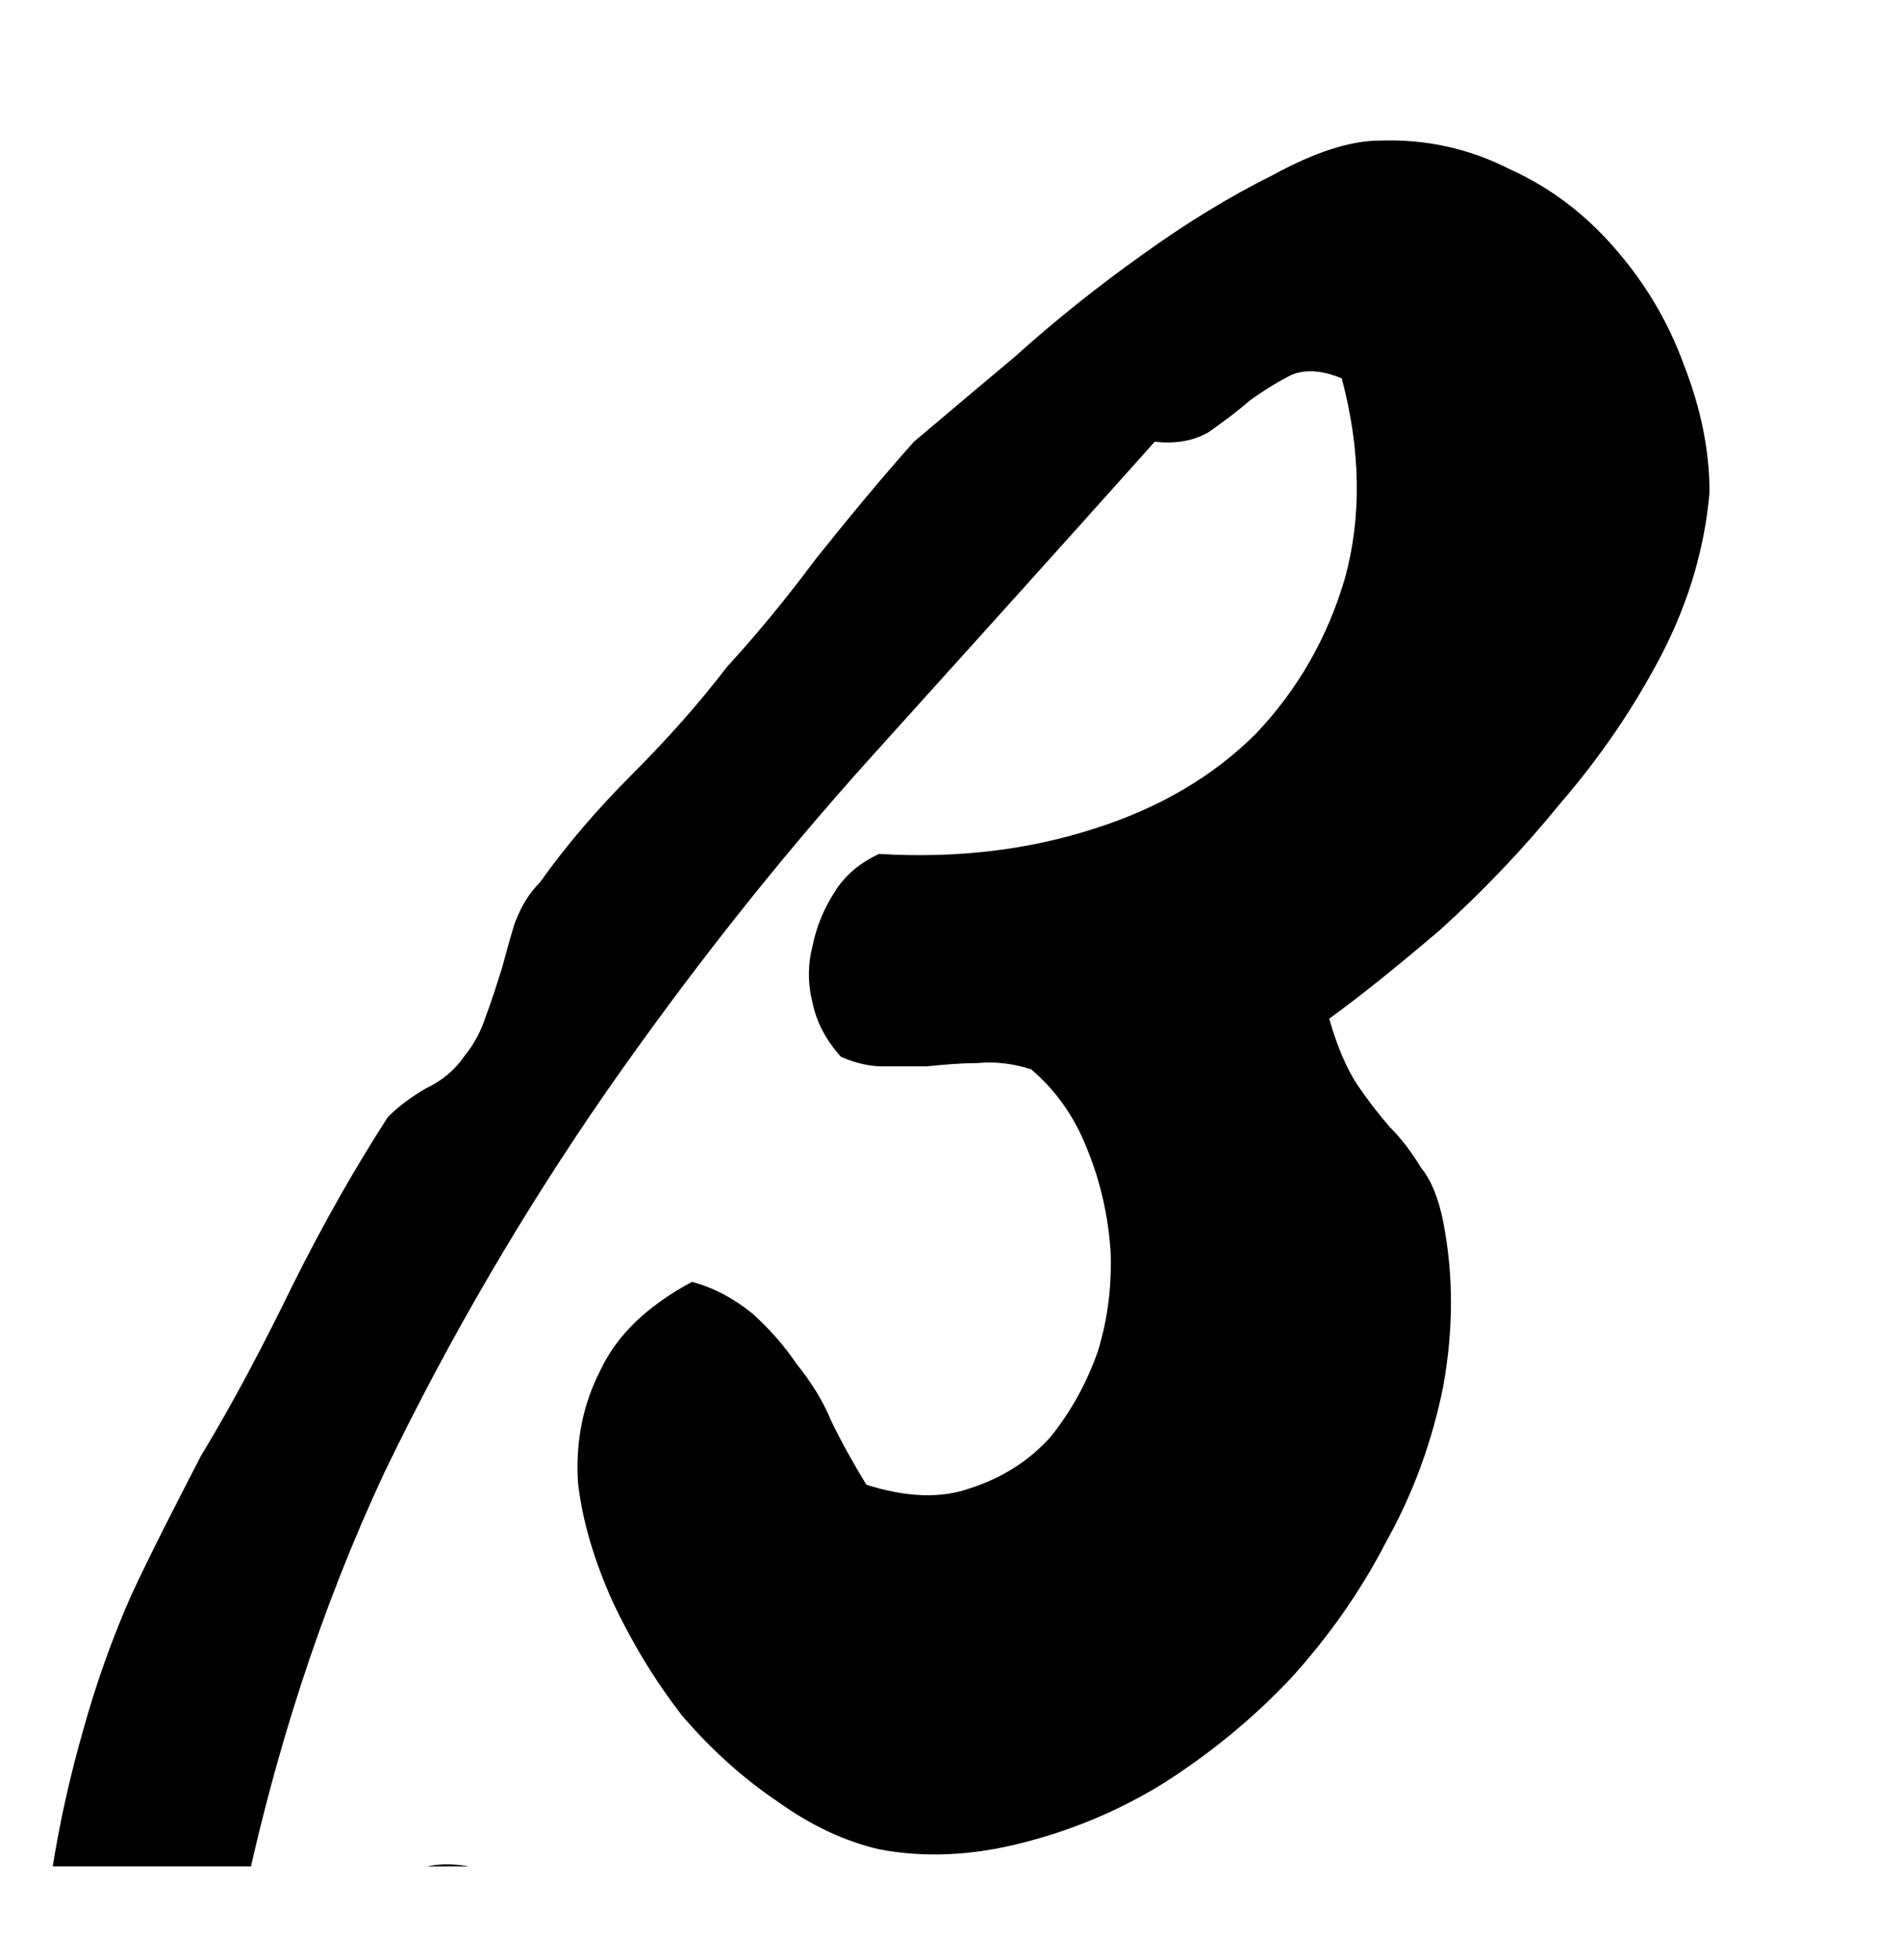 <svg xmlns="http://www.w3.org/2000/svg" xmlns:xlink="http://www.w3.org/1999/xlink" width="9.372pt" height="9.662pt" viewBox="0 0 9.372 9.662" version="1.2">
<defs>
<g>
<symbol overflow="visible" id="glyph0-0">
<path style="stroke:none;" d=""/>
</symbol>
<symbol overflow="visible" id="glyph0-1">
<path style="stroke:none;" d="M 2.453 0 C 2.297 -0.145 2.176 -0.316 2.094 -0.516 C 2.008 -0.711 1.957 -0.926 1.938 -1.156 C 1.914 -1.383 1.926 -1.613 1.969 -1.844 C 2.008 -2.082 2.07 -2.301 2.156 -2.5 C 2.25 -2.707 2.363 -2.891 2.5 -3.047 C 2.633 -3.211 2.785 -3.332 2.953 -3.406 C 2.984 -3.438 3 -3.469 3 -3.5 C 3.008 -3.539 3.008 -3.578 3 -3.609 C 2.988 -3.641 2.973 -3.672 2.953 -3.703 C 2.941 -3.742 2.941 -3.789 2.953 -3.844 C 3.43 -4.344 3.895 -4.852 4.344 -5.375 C 4.801 -5.895 5.242 -6.43 5.672 -6.984 C 5.578 -7.098 5.477 -7.207 5.375 -7.312 C 5.281 -7.426 5.176 -7.531 5.062 -7.625 C 4.945 -7.727 4.816 -7.816 4.672 -7.891 C 4.535 -7.961 4.375 -8.016 4.188 -8.047 C 3.977 -8.086 3.758 -8.094 3.531 -8.062 C 3.301 -8.031 3.082 -7.992 2.875 -7.953 C 2.664 -7.922 2.461 -7.898 2.266 -7.891 C 2.066 -7.891 1.883 -7.941 1.719 -8.047 C 1.695 -8.266 1.734 -8.441 1.828 -8.578 C 1.93 -8.723 2.051 -8.848 2.188 -8.953 C 2.332 -9.066 2.484 -9.164 2.641 -9.25 C 2.805 -9.332 2.953 -9.426 3.078 -9.531 C 3.203 -9.633 3.32 -9.742 3.438 -9.859 C 3.562 -9.984 3.688 -10.102 3.812 -10.219 C 3.875 -10.258 3.941 -10.301 4.016 -10.344 C 4.098 -10.395 4.172 -10.445 4.234 -10.5 C 4.297 -10.551 4.348 -10.613 4.391 -10.688 C 4.43 -10.77 4.445 -10.859 4.438 -10.953 C 4.113 -10.93 3.785 -10.891 3.453 -10.828 C 3.117 -10.766 2.785 -10.711 2.453 -10.672 C 2.129 -10.629 1.812 -10.602 1.5 -10.594 C 1.188 -10.582 0.883 -10.617 0.594 -10.703 C 0.508 -10.836 0.453 -10.988 0.422 -11.156 C 0.398 -11.32 0.414 -11.5 0.469 -11.688 C 0.676 -11.812 0.879 -11.941 1.078 -12.078 C 1.285 -12.223 1.488 -12.367 1.688 -12.516 C 1.883 -12.66 2.078 -12.805 2.266 -12.953 C 2.461 -13.109 2.648 -13.242 2.828 -13.359 C 2.898 -13.41 2.984 -13.457 3.078 -13.5 C 3.172 -13.551 3.254 -13.602 3.328 -13.656 C 3.398 -13.719 3.457 -13.781 3.5 -13.844 C 3.551 -13.914 3.57 -14.004 3.562 -14.109 C 3.352 -14.129 3.141 -14.098 2.922 -14.016 C 2.703 -13.941 2.477 -13.859 2.25 -13.766 C 2.02 -13.68 1.789 -13.609 1.562 -13.547 C 1.344 -13.492 1.125 -13.5 0.906 -13.562 C 0.77 -13.594 0.66 -13.656 0.578 -13.75 C 0.504 -13.852 0.453 -13.973 0.422 -14.109 C 0.398 -14.254 0.398 -14.398 0.422 -14.547 C 0.441 -14.691 0.477 -14.828 0.531 -14.953 C 0.594 -15.086 0.672 -15.203 0.766 -15.297 C 0.859 -15.391 0.969 -15.445 1.094 -15.469 C 1.164 -15.477 1.234 -15.473 1.297 -15.453 C 1.367 -15.441 1.438 -15.426 1.5 -15.406 C 1.562 -15.383 1.629 -15.359 1.703 -15.328 C 1.785 -15.305 1.875 -15.289 1.969 -15.281 C 2.062 -15.281 2.176 -15.281 2.312 -15.281 C 2.457 -15.289 2.602 -15.301 2.75 -15.312 C 2.895 -15.32 3.035 -15.328 3.172 -15.328 C 3.316 -15.336 3.445 -15.344 3.562 -15.344 C 3.727 -15.344 3.895 -15.375 4.062 -15.438 C 4.227 -15.5 4.367 -15.531 4.484 -15.531 C 4.598 -15.531 4.738 -15.508 4.906 -15.469 C 5.082 -15.438 5.25 -15.395 5.406 -15.344 C 5.57 -15.301 5.711 -15.25 5.828 -15.188 C 5.953 -15.133 6.023 -15.082 6.047 -15.031 C 6.117 -14.863 6.102 -14.703 6 -14.547 C 5.906 -14.391 5.773 -14.242 5.609 -14.109 C 5.453 -13.984 5.281 -13.875 5.094 -13.781 C 4.914 -13.688 4.781 -13.613 4.688 -13.562 C 4.551 -13.469 4.41 -13.367 4.266 -13.266 C 4.129 -13.172 3.988 -13.07 3.844 -12.969 C 3.707 -12.863 3.578 -12.754 3.453 -12.641 C 3.328 -12.523 3.219 -12.395 3.125 -12.25 C 3.301 -12.219 3.488 -12.203 3.688 -12.203 C 3.883 -12.203 4.086 -12.207 4.297 -12.219 C 4.516 -12.227 4.723 -12.234 4.922 -12.234 C 5.129 -12.234 5.316 -12.211 5.484 -12.172 C 5.648 -12.129 5.785 -12.062 5.891 -11.969 C 6.004 -11.875 6.078 -11.742 6.109 -11.578 C 6.129 -11.391 6.109 -11.223 6.047 -11.078 C 5.984 -10.93 5.891 -10.801 5.766 -10.688 C 5.648 -10.582 5.516 -10.477 5.359 -10.375 C 5.211 -10.27 5.066 -10.164 4.922 -10.062 C 4.785 -9.957 4.66 -9.844 4.547 -9.719 C 4.43 -9.594 4.352 -9.445 4.312 -9.281 C 4.52 -9.301 4.727 -9.27 4.938 -9.188 C 5.145 -9.102 5.348 -9 5.547 -8.875 C 5.742 -8.75 5.938 -8.609 6.125 -8.453 C 6.32 -8.305 6.504 -8.172 6.672 -8.047 C 6.922 -8.16 7.141 -8.305 7.328 -8.484 C 7.523 -8.66 7.711 -8.844 7.891 -9.031 C 7.898 -9.332 7.926 -9.602 7.969 -9.844 C 8.008 -10.094 8.062 -10.328 8.125 -10.547 C 8.188 -10.773 8.266 -10.992 8.359 -11.203 C 8.461 -11.422 8.578 -11.648 8.703 -11.891 C 8.859 -12.148 9.008 -12.43 9.156 -12.734 C 9.312 -13.047 9.469 -13.32 9.625 -13.562 C 9.676 -13.613 9.738 -13.66 9.812 -13.703 C 9.895 -13.742 9.957 -13.797 10 -13.859 C 10.051 -13.922 10.086 -13.988 10.109 -14.062 C 10.141 -14.145 10.164 -14.223 10.188 -14.297 C 10.207 -14.367 10.227 -14.441 10.25 -14.516 C 10.281 -14.598 10.32 -14.664 10.375 -14.719 C 10.508 -14.906 10.66 -15.082 10.828 -15.25 C 11.004 -15.426 11.16 -15.602 11.297 -15.781 C 11.441 -15.938 11.586 -16.113 11.734 -16.312 C 11.891 -16.508 12.051 -16.703 12.219 -16.891 C 12.352 -17.004 12.52 -17.145 12.719 -17.312 C 12.914 -17.488 13.125 -17.656 13.344 -17.812 C 13.562 -17.969 13.773 -18.098 13.984 -18.203 C 14.191 -18.316 14.367 -18.375 14.516 -18.375 C 14.742 -18.383 14.957 -18.336 15.156 -18.234 C 15.363 -18.141 15.539 -18.004 15.688 -17.828 C 15.832 -17.66 15.941 -17.473 16.016 -17.266 C 16.098 -17.055 16.141 -16.848 16.141 -16.641 C 16.117 -16.367 16.039 -16.102 15.906 -15.844 C 15.77 -15.582 15.602 -15.336 15.406 -15.109 C 15.219 -14.879 15.02 -14.672 14.812 -14.484 C 14.602 -14.305 14.422 -14.16 14.266 -14.047 C 14.305 -13.91 14.352 -13.801 14.406 -13.719 C 14.457 -13.645 14.508 -13.578 14.562 -13.516 C 14.625 -13.453 14.676 -13.383 14.719 -13.312 C 14.77 -13.25 14.805 -13.16 14.828 -13.047 C 14.879 -12.785 14.879 -12.516 14.828 -12.234 C 14.773 -11.961 14.68 -11.707 14.547 -11.469 C 14.422 -11.227 14.266 -11.004 14.078 -10.797 C 13.891 -10.598 13.68 -10.426 13.453 -10.281 C 13.234 -10.145 13 -10.047 12.75 -9.984 C 12.508 -9.922 12.273 -9.91 12.047 -9.953 C 11.879 -9.992 11.711 -10.07 11.547 -10.188 C 11.379 -10.301 11.223 -10.441 11.078 -10.609 C 10.941 -10.785 10.828 -10.973 10.734 -11.172 C 10.641 -11.379 10.582 -11.578 10.562 -11.766 C 10.551 -11.961 10.586 -12.145 10.672 -12.312 C 10.754 -12.488 10.906 -12.633 11.125 -12.75 C 11.238 -12.719 11.336 -12.664 11.422 -12.594 C 11.504 -12.52 11.578 -12.438 11.641 -12.344 C 11.711 -12.258 11.77 -12.164 11.812 -12.062 C 11.863 -11.957 11.922 -11.852 11.984 -11.75 C 12.18 -11.688 12.352 -11.68 12.5 -11.734 C 12.656 -11.785 12.785 -11.867 12.891 -11.984 C 12.992 -12.109 13.07 -12.25 13.125 -12.406 C 13.176 -12.57 13.195 -12.738 13.188 -12.906 C 13.176 -13.07 13.141 -13.234 13.078 -13.391 C 13.016 -13.555 12.922 -13.691 12.797 -13.797 C 12.703 -13.828 12.613 -13.836 12.531 -13.828 C 12.445 -13.828 12.363 -13.82 12.281 -13.812 C 12.207 -13.812 12.133 -13.812 12.062 -13.812 C 12 -13.812 11.93 -13.828 11.859 -13.859 C 11.785 -13.941 11.738 -14.031 11.719 -14.125 C 11.695 -14.219 11.695 -14.312 11.719 -14.406 C 11.738 -14.5 11.773 -14.586 11.828 -14.672 C 11.879 -14.754 11.953 -14.816 12.047 -14.859 C 12.43 -14.836 12.785 -14.879 13.109 -14.984 C 13.43 -15.086 13.695 -15.242 13.906 -15.453 C 14.113 -15.672 14.258 -15.926 14.344 -16.219 C 14.426 -16.52 14.422 -16.848 14.328 -17.203 C 14.234 -17.242 14.148 -17.25 14.078 -17.219 C 14.016 -17.188 13.945 -17.145 13.875 -17.094 C 13.812 -17.039 13.742 -16.988 13.672 -16.938 C 13.598 -16.895 13.508 -16.879 13.406 -16.891 C 12.938 -16.367 12.469 -15.848 12 -15.328 C 11.539 -14.816 11.109 -14.27 10.703 -13.688 C 10.297 -13.102 9.93 -12.477 9.609 -11.812 C 9.297 -11.145 9.055 -10.406 8.891 -9.594 C 9.016 -9.57 9.125 -9.582 9.219 -9.625 C 9.312 -9.664 9.406 -9.707 9.5 -9.75 C 9.594 -9.801 9.688 -9.836 9.781 -9.859 C 9.883 -9.891 10 -9.883 10.125 -9.844 C 10.32 -9.781 10.461 -9.66 10.547 -9.484 C 10.641 -9.305 10.695 -9.102 10.719 -8.875 C 10.738 -8.656 10.734 -8.422 10.703 -8.172 C 10.672 -7.922 10.625 -7.691 10.562 -7.484 C 10.344 -7.242 10.109 -7.098 9.859 -7.047 C 9.617 -6.992 9.375 -7 9.125 -7.062 C 8.883 -7.125 8.648 -7.223 8.422 -7.359 C 8.203 -7.504 8.004 -7.648 7.828 -7.797 C 7.754 -7.734 7.676 -7.664 7.594 -7.594 C 7.52 -7.531 7.438 -7.473 7.344 -7.422 C 7.57 -6.535 7.641 -5.707 7.547 -4.938 C 7.453 -4.164 7.242 -3.461 6.922 -2.828 C 6.609 -2.203 6.195 -1.648 5.688 -1.172 C 5.188 -0.691 4.645 -0.301 4.062 0 Z M 9.078 -8.484 C 9.078 -8.367 9.117 -8.281 9.203 -8.219 C 9.285 -8.156 9.367 -8.125 9.453 -8.125 C 9.547 -8.133 9.625 -8.176 9.688 -8.25 C 9.758 -8.332 9.785 -8.445 9.766 -8.594 C 9.629 -8.656 9.5 -8.672 9.375 -8.641 C 9.25 -8.609 9.148 -8.555 9.078 -8.484 Z M 4.25 -3.719 C 3.895 -3.438 3.617 -3.086 3.422 -2.672 C 3.223 -2.254 3.086 -1.773 3.016 -1.234 C 3.43 -1.211 3.801 -1.289 4.125 -1.469 C 4.445 -1.645 4.711 -1.879 4.922 -2.172 C 5.066 -2.359 5.223 -2.598 5.391 -2.891 C 5.566 -3.191 5.711 -3.504 5.828 -3.828 C 5.953 -4.16 6.039 -4.492 6.094 -4.828 C 6.156 -5.172 6.16 -5.477 6.109 -5.75 C 6.023 -5.75 5.961 -5.773 5.922 -5.828 C 5.785 -5.641 5.633 -5.469 5.469 -5.312 C 5.312 -5.156 5.156 -5 5 -4.844 C 4.844 -4.688 4.695 -4.516 4.562 -4.328 C 4.438 -4.148 4.332 -3.945 4.25 -3.719 Z M 4.25 -3.719 "/>
</symbol>
</g>
<clipPath id="clip1">
  <path d="M 0 0.145 L 8.785 0.145 L 8.785 9.199 L 0 9.199 Z M 0 0.145 "/>
</clipPath>
</defs>
<g id="surface1">
<g clip-path="url(#clip1)" clip-rule="nonzero">
<g style="fill:rgb(0%,0%,0%);fill-opacity:1;">
  <use xlink:href="#glyph0-1" x="-7.713" y="19.068"/>
</g>
</g>
</g>
</svg>